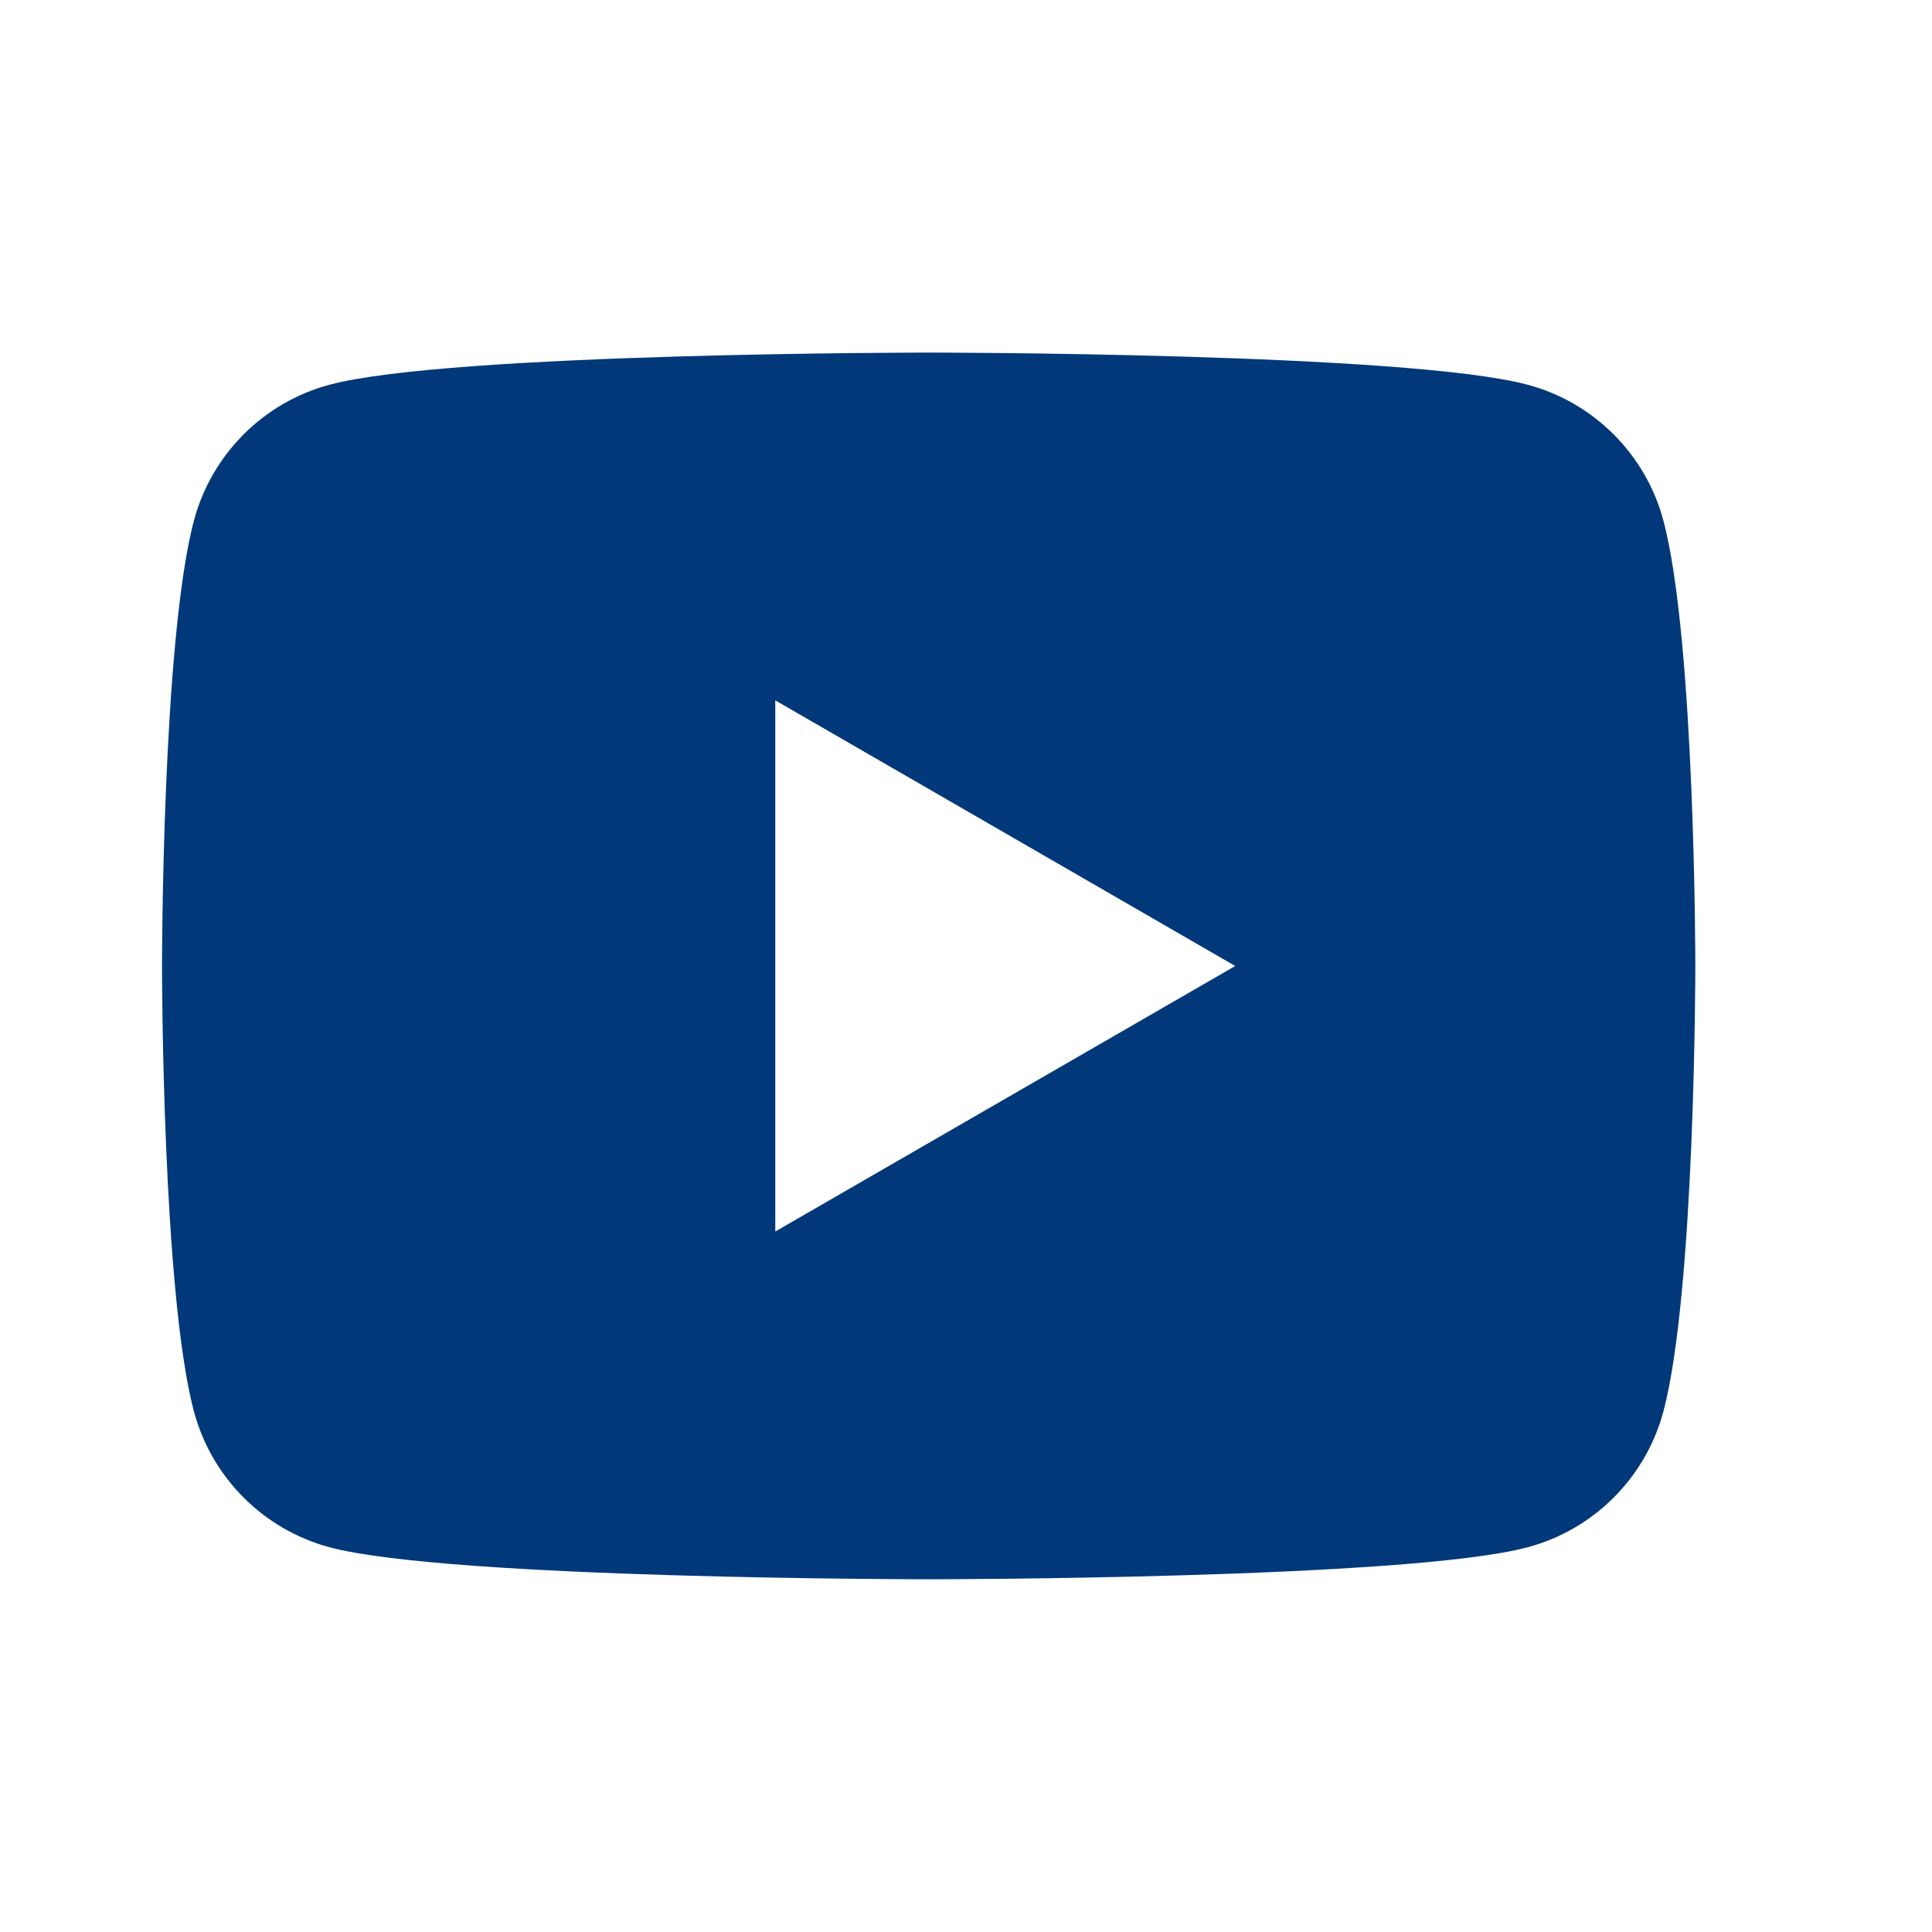 <svg xmlns="http://www.w3.org/2000/svg" width="14" height="14" viewBox="0 0 14 14" fill="none">
  <path d="M12.053 3.77C11.925 3.292 11.548 2.915 11.07 2.788C10.204 2.555 6.729 2.555 6.729 2.555C6.729 2.555 3.255 2.555 2.388 2.788C1.91 2.915 1.534 3.292 1.406 3.77C1.174 4.637 1.174 7 1.174 7C1.174 7 1.174 9.363 1.406 10.23C1.534 10.708 1.91 11.084 2.388 11.212C3.255 11.444 6.729 11.444 6.729 11.444C6.729 11.444 10.204 11.444 11.07 11.212C11.549 11.084 11.925 10.708 12.053 10.23C12.285 9.363 12.285 7 12.285 7C12.285 7 12.285 4.637 12.053 3.77ZM5.618 8.924V5.075L8.951 7L5.618 8.924Z" fill="#00387A"/>
</svg>